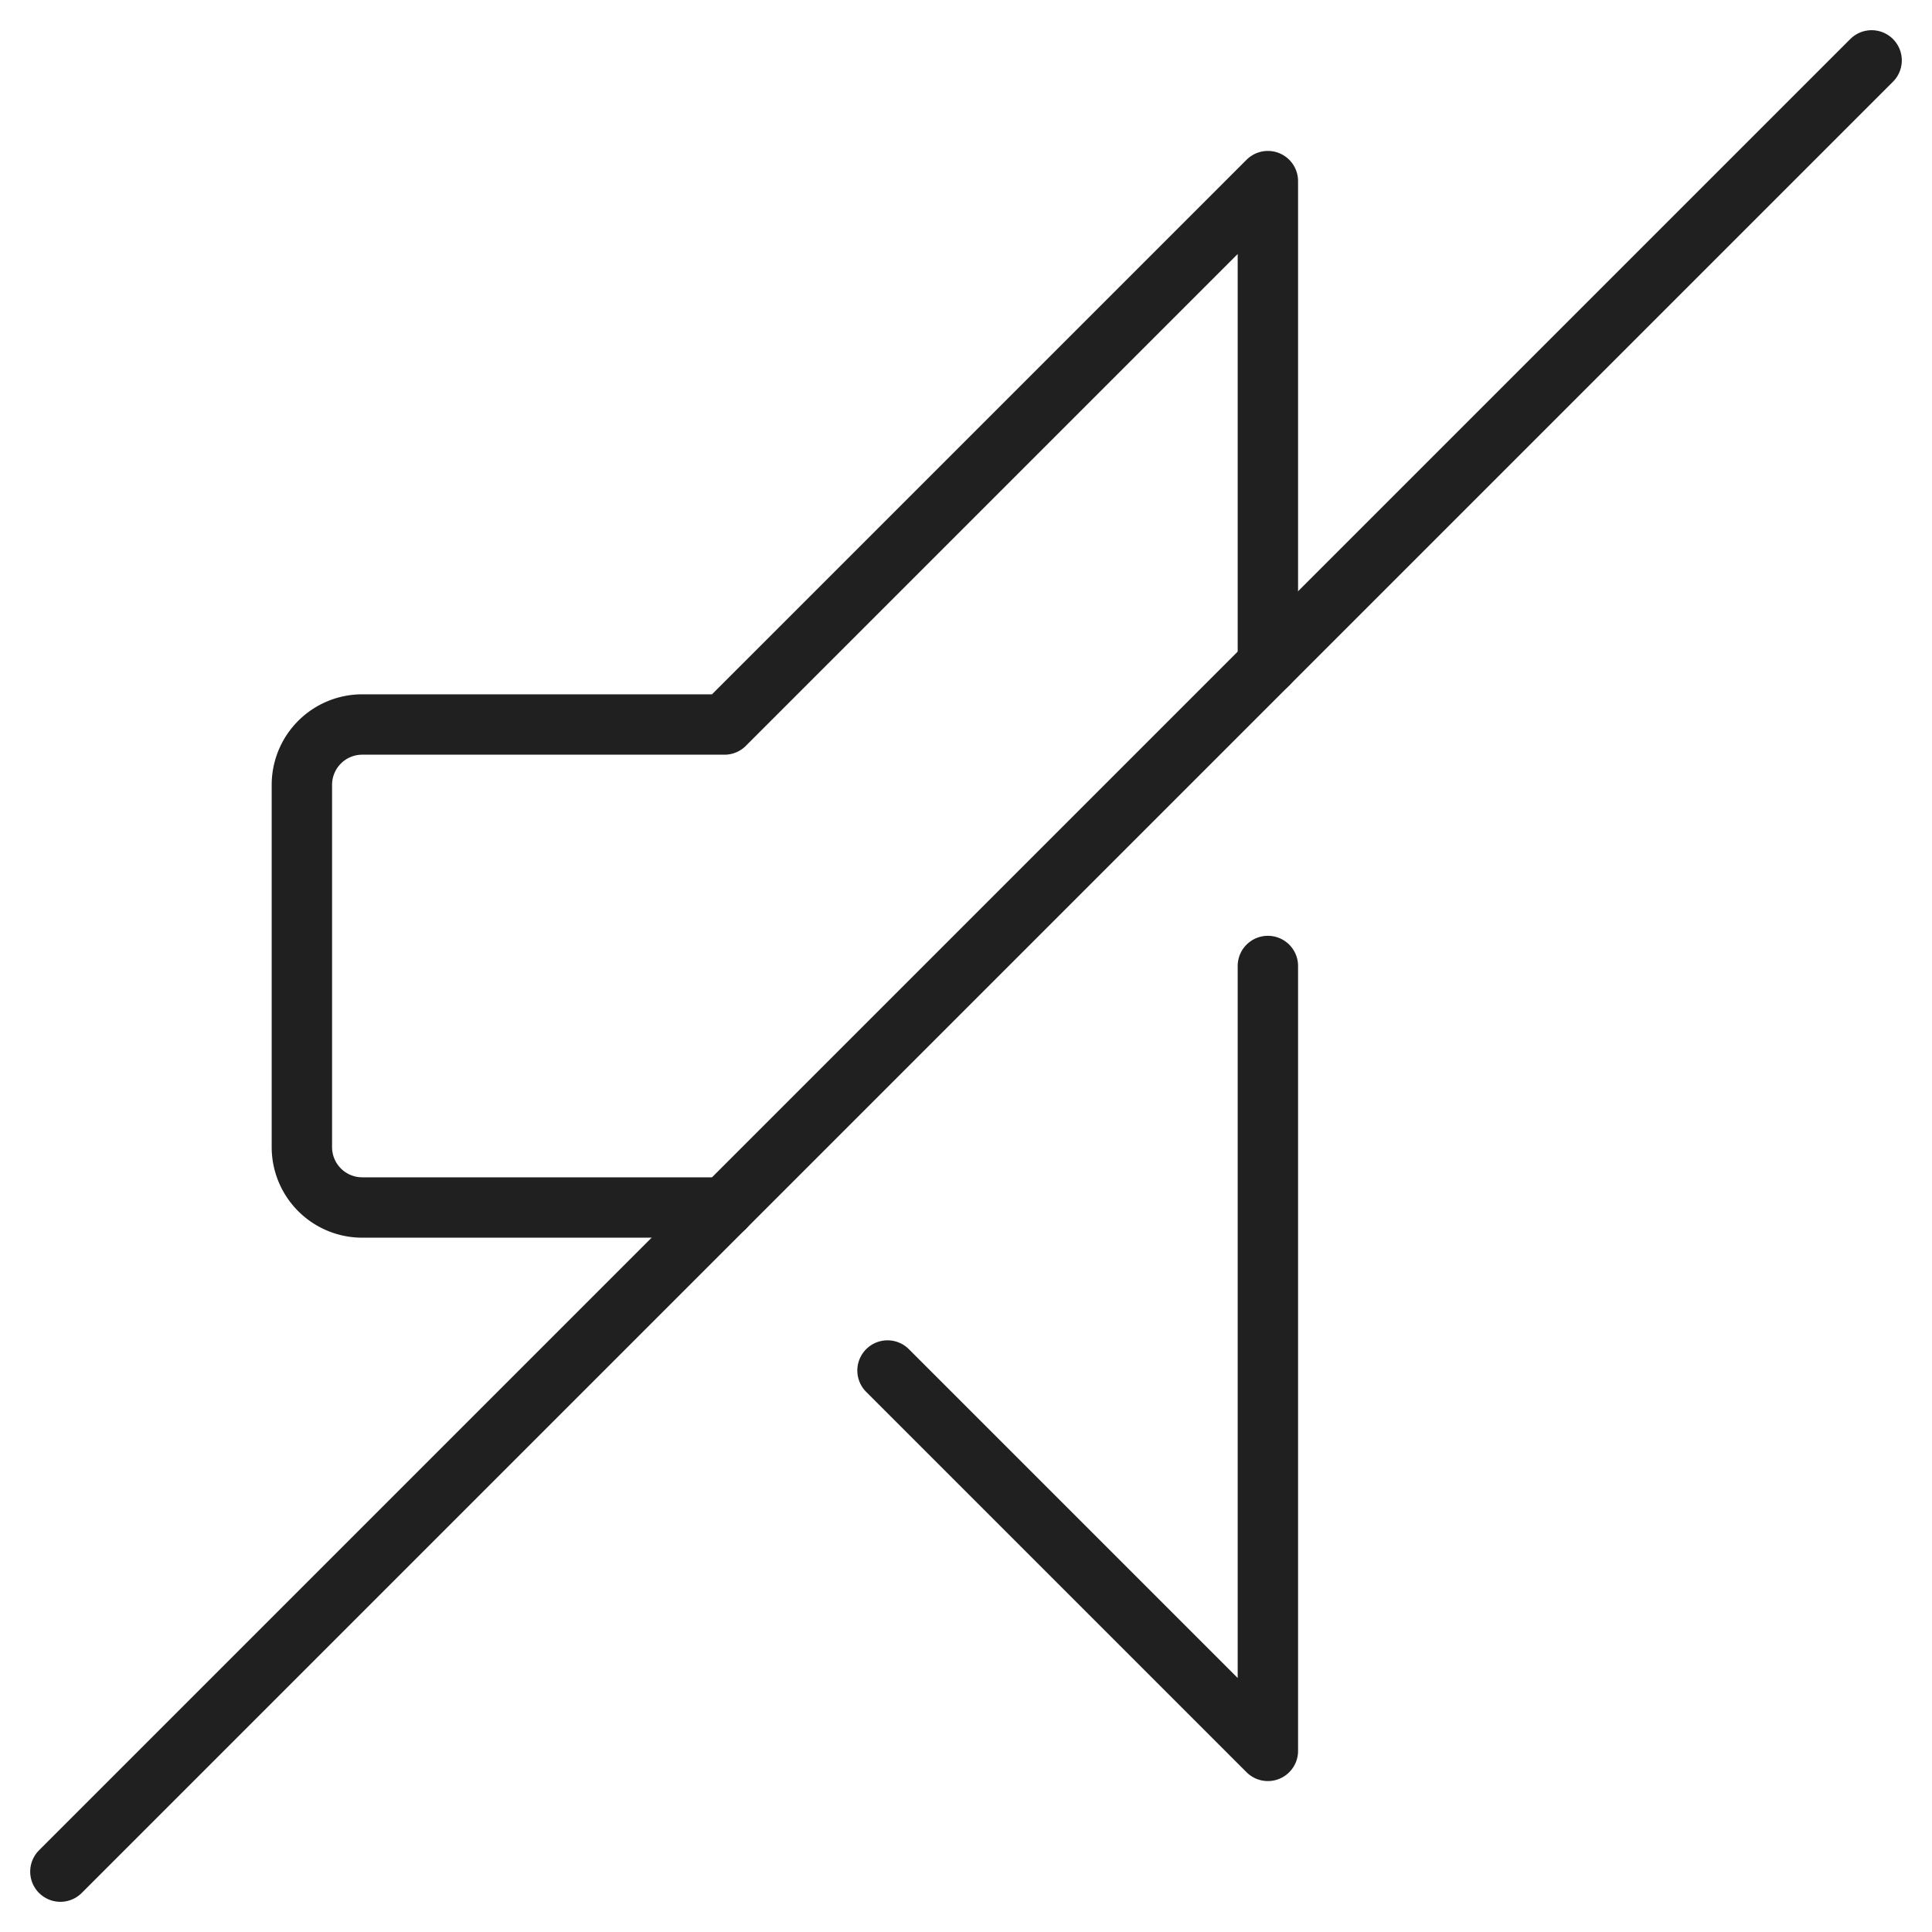 <svg xmlns="http://www.w3.org/2000/svg" viewBox="0 0 64 64" aria-labelledby="title"
aria-describedby="desc" role="img" xmlns:xlink="http://www.w3.org/1999/xlink">
  <title>Mute</title>
  <path data-name="layer2"
  fill="none" stroke="#202020" stroke-miterlimit="10" stroke-width="2" d="M29.4 45.4L42 58V32m0-10V6L24 24H12a2 2 0 0 0-2 2v12a2 2 0 0 0 2 2h12"
  stroke-linejoin="round" stroke-linecap="round"></path>
  <path data-name="layer1" fill="none" stroke="#202020" stroke-miterlimit="10"
  stroke-width="2" d="M62 2L2 62" stroke-linejoin="round" stroke-linecap="round"></path>
</svg>